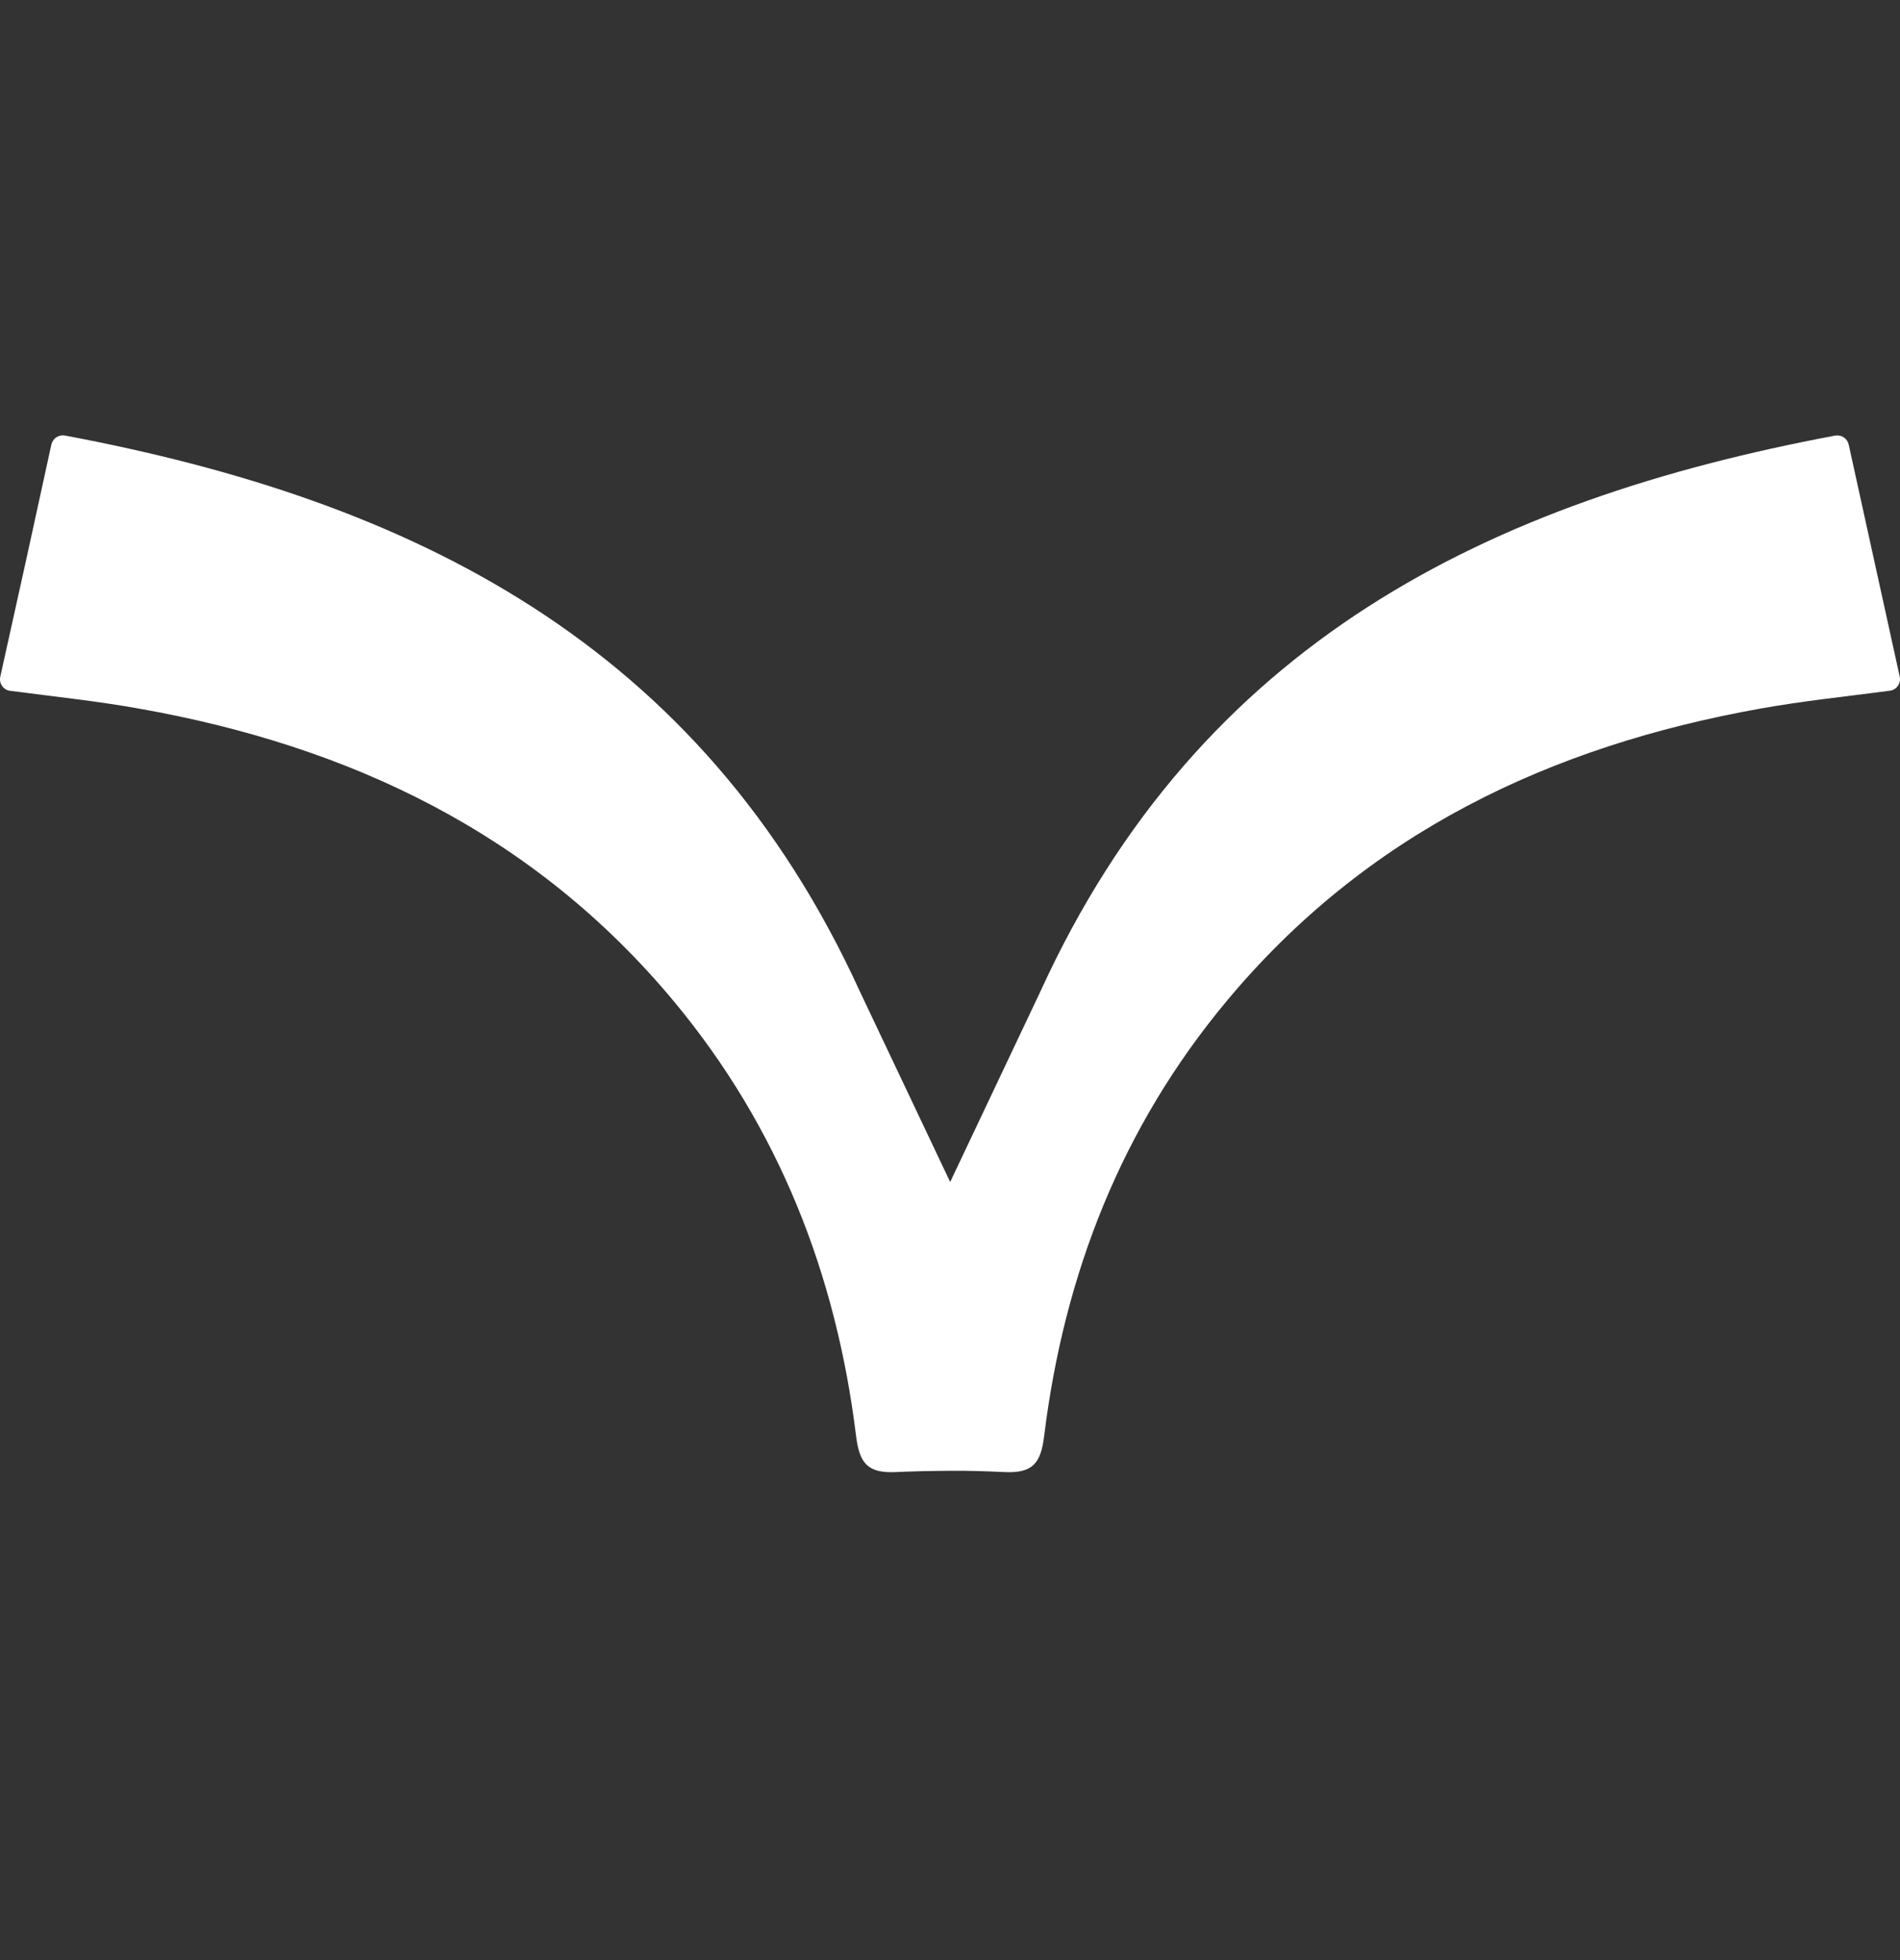 <svg width="32" height="33" viewBox="0 0 32 33" fill="none" xmlns="http://www.w3.org/2000/svg">
<rect x="0" y="0" width="32" height="33" fill="#333333" stroke="none"/>
<path d="M17.519 16.7C20.204 10.812 25.082 8.426 30.911 7.333C30.961 7.325 31.012 7.336 31.054 7.364C31.096 7.392 31.125 7.436 31.136 7.485C31.438 8.854 31.716 10.119 31.995 11.39C32.001 11.417 32.002 11.445 31.996 11.472C31.991 11.498 31.98 11.524 31.965 11.546C31.949 11.569 31.929 11.588 31.906 11.602C31.883 11.616 31.857 11.625 31.83 11.629C31.067 11.729 30.355 11.803 29.652 11.929C26.112 12.56 23.012 14.027 20.656 16.858C18.892 18.975 17.922 21.446 17.586 24.175C17.531 24.629 17.398 24.805 16.923 24.784C16.617 24.77 16.31 24.759 16.003 24.762C15.695 24.764 15.389 24.77 15.082 24.784C14.607 24.805 14.474 24.629 14.418 24.175C14.083 21.448 13.112 18.977 11.349 16.858C8.993 14.028 5.892 12.56 2.353 11.932C1.65 11.805 0.938 11.731 0.175 11.631C0.148 11.628 0.121 11.62 0.097 11.606C0.073 11.592 0.053 11.573 0.037 11.55C0.02 11.527 0.009 11.502 0.004 11.474C-0.002 11.447 -0.001 11.419 0.005 11.392C0.289 10.121 0.567 8.855 0.865 7.485C0.876 7.435 0.907 7.39 0.949 7.362C0.992 7.334 1.045 7.323 1.095 7.333C6.924 8.427 11.802 10.818 14.486 16.701L16.003 19.9L17.519 16.7Z" fill="white"/>
</svg>
